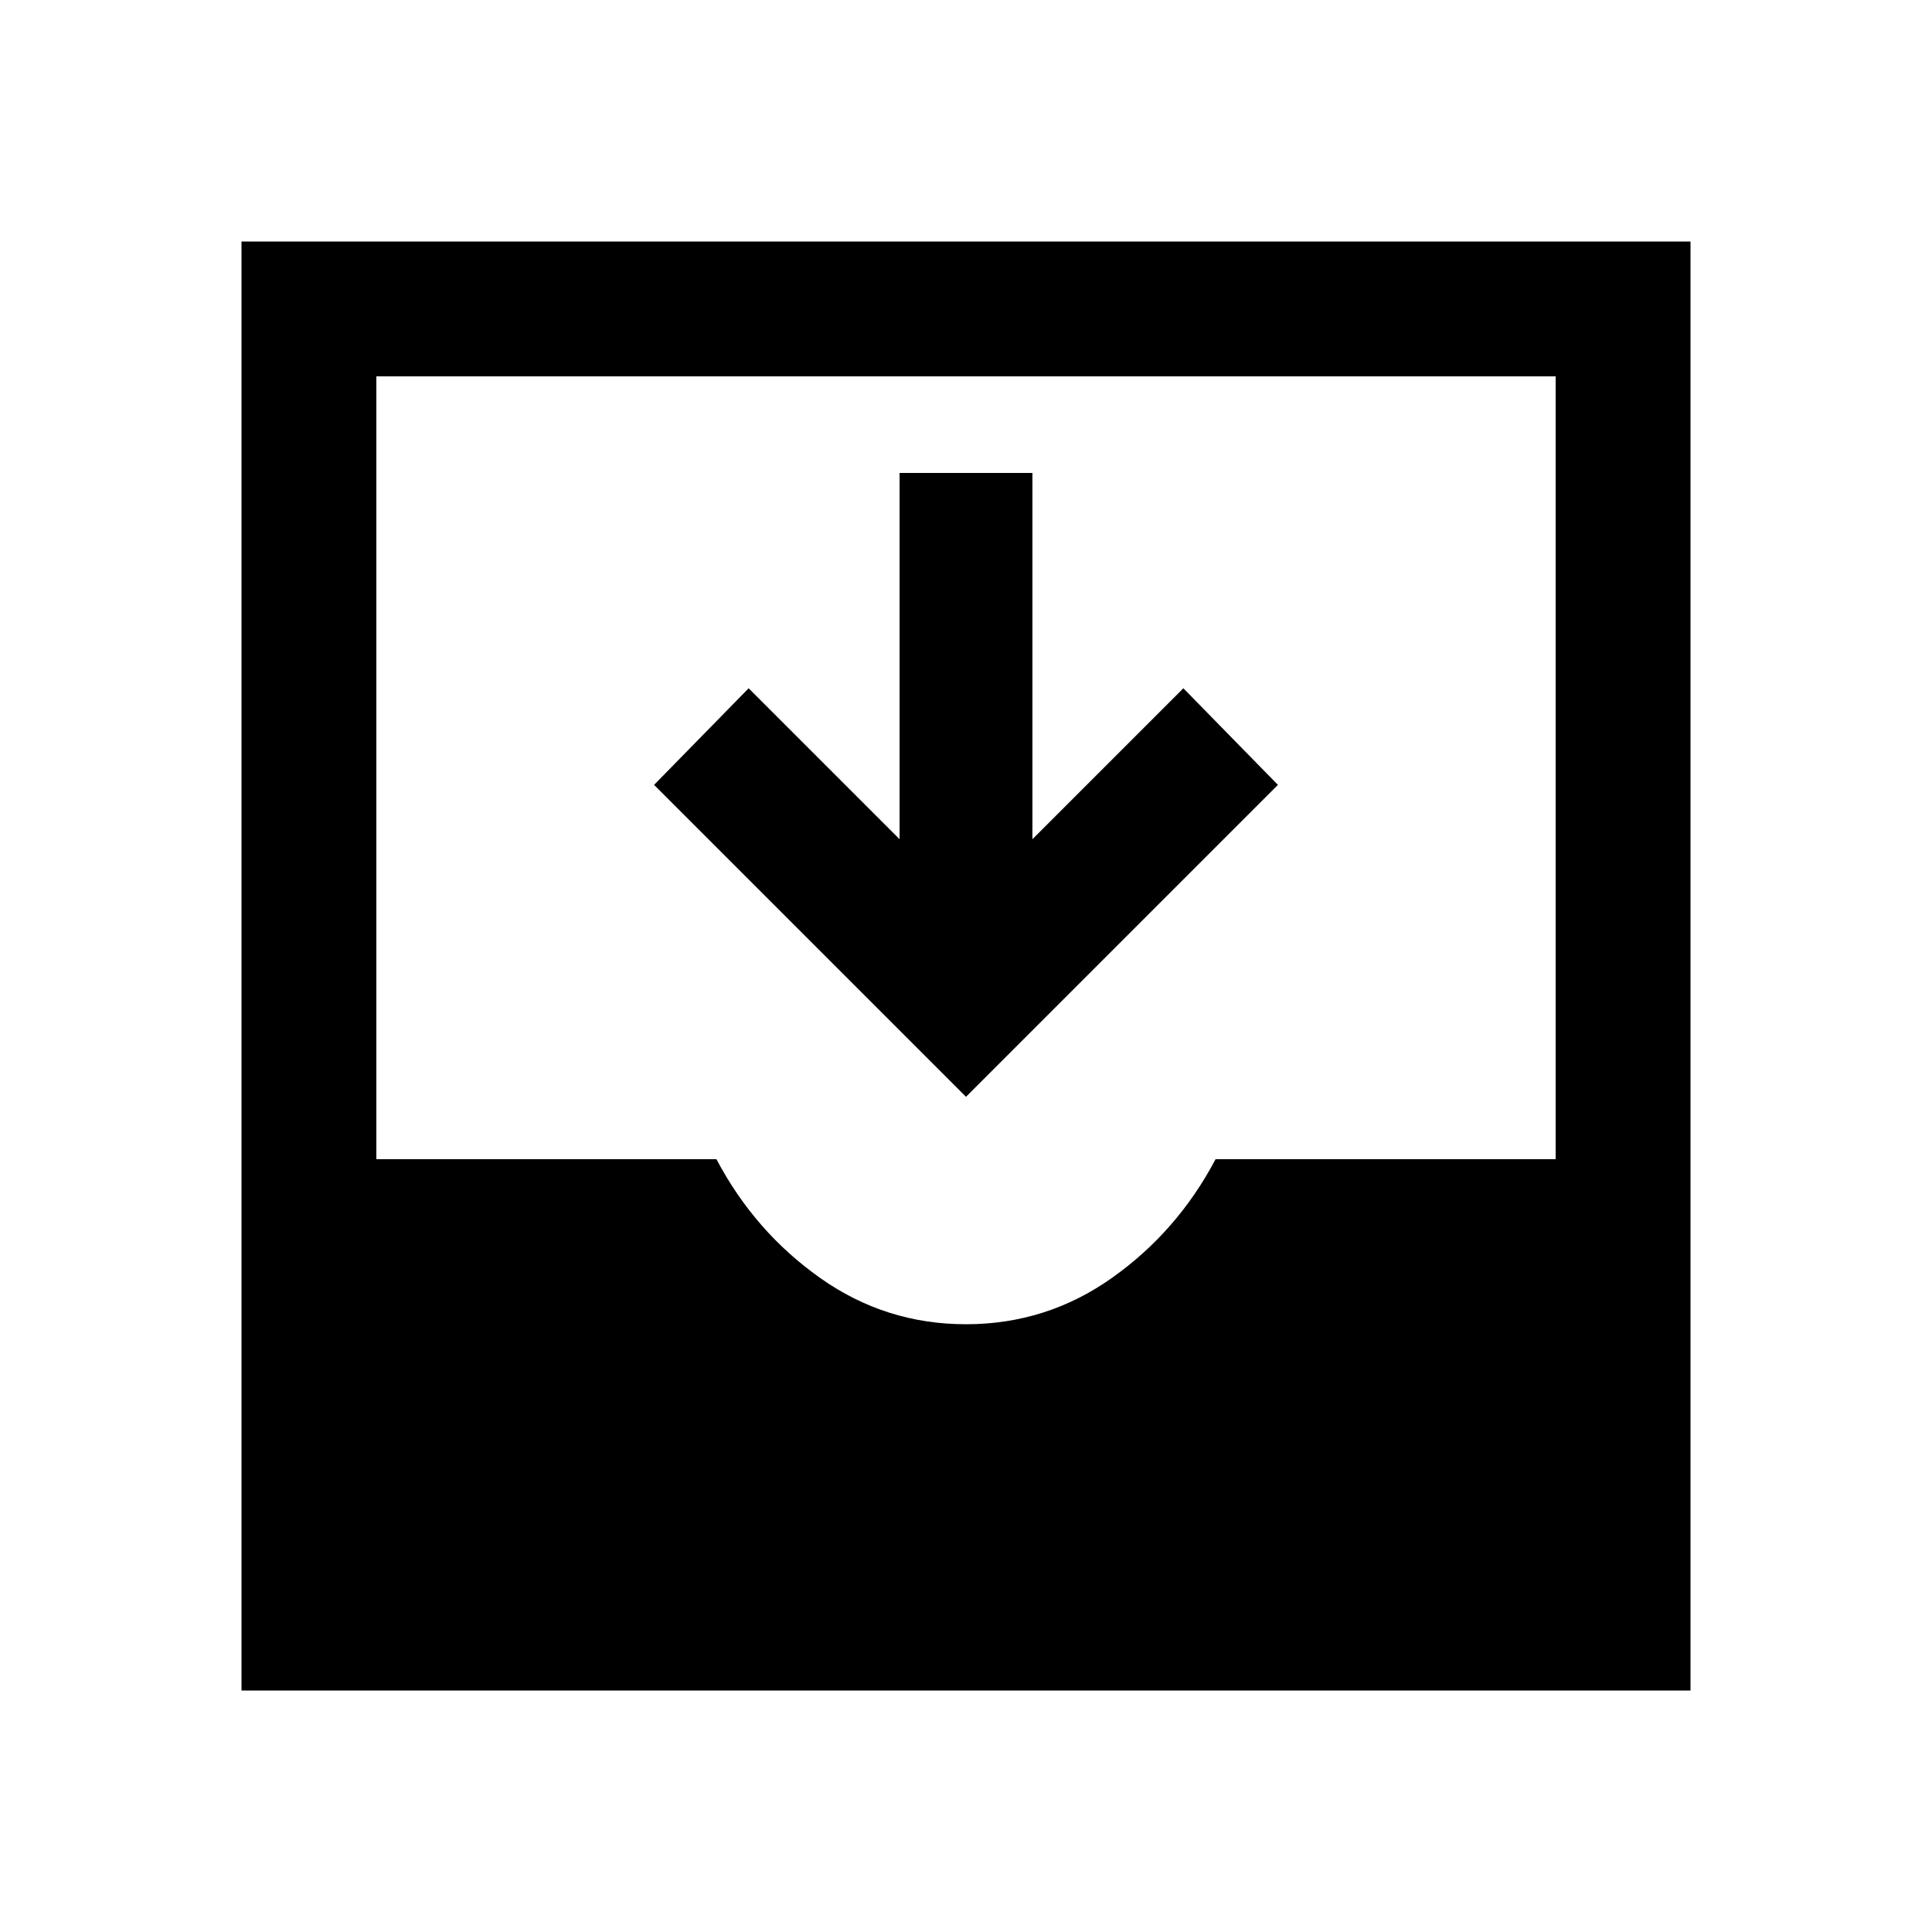 <svg xmlns="http://www.w3.org/2000/svg" height="40" width="40"><path d="M5 35V5h30v30Zm15-7.583q1.667 0 3.021-.959Q24.375 25.5 25.167 24h7.041V7.792H7.792V24h7.041q.792 1.5 2.146 2.458 1.354.959 3.021.959Zm0-4.709-6.458-6.458 1.958-2 3.125 3.125V9.792h2.75v7.583L24.5 14.25l1.958 2Z"/></svg>